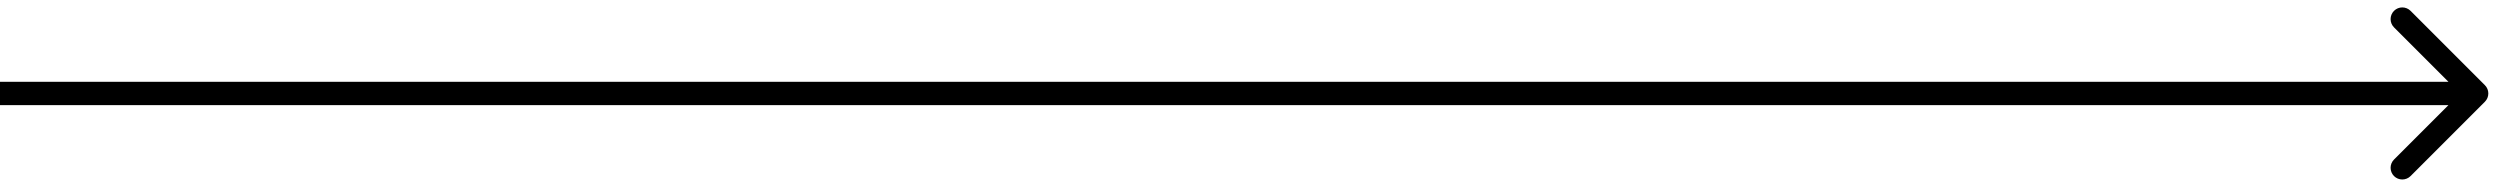 <svg width="107" height="8" viewBox="0 0 107 8" fill="none" xmlns="http://www.w3.org/2000/svg">
<path d="M106.354 4.354C106.549 4.158 106.549 3.842 106.354 3.646L103.172 0.464C102.976 0.269 102.66 0.269 102.464 0.464C102.269 0.66 102.269 0.976 102.464 1.172L105.293 4L102.464 6.828C102.269 7.024 102.269 7.34 102.464 7.536C102.66 7.731 102.976 7.731 103.172 7.536L106.354 4.354ZM0 4.5H106V3.5H0V4.5Z" fill="black"/>
</svg>

